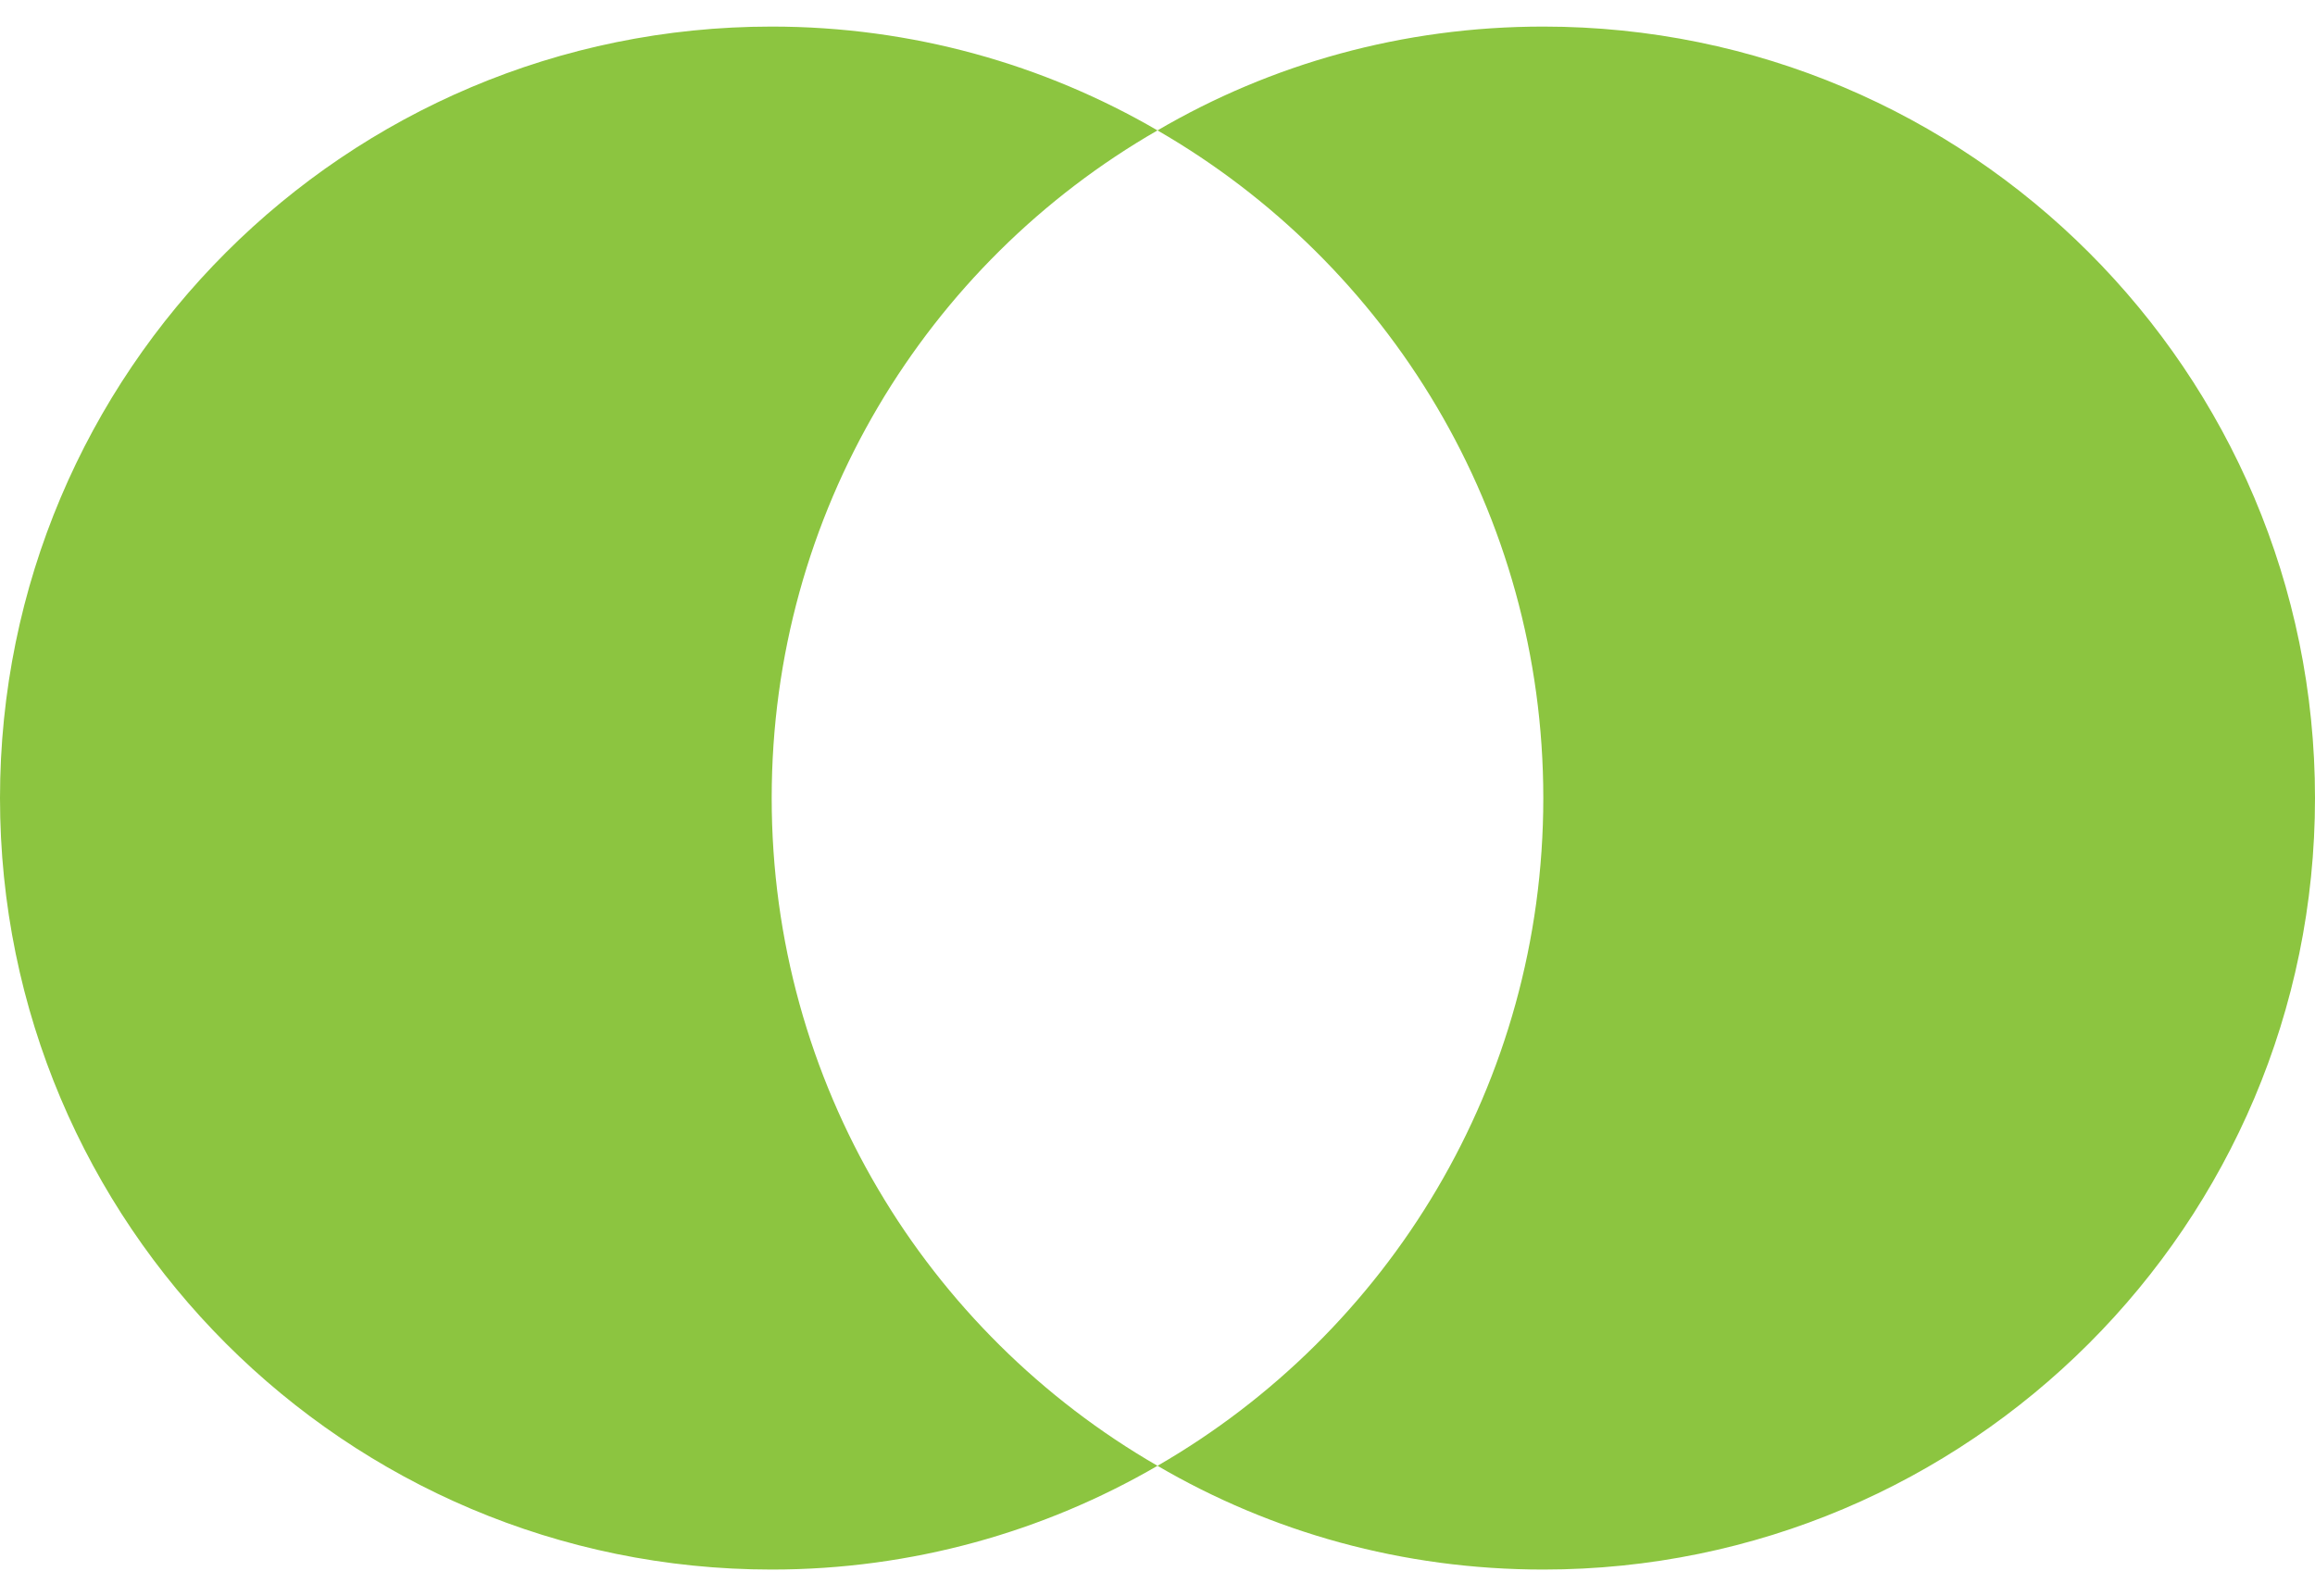 <svg width="29" height="20" viewBox="0 0 29 20" fill="none" xmlns="http://www.w3.org/2000/svg">
<path d="M14.5 18.367C13.079 19.193 11.426 19.667 9.667 19.667C4.326 19.667 0 15.336 0 10C0 4.659 4.326 0.333 9.667 0.333C11.426 0.333 13.079 0.807 14.5 1.634C11.61 3.296 9.667 6.419 9.667 10C9.667 13.577 11.61 16.699 14.5 18.367Z" fill="#8CC540"/>
<path d="M29 10C29 15.336 24.669 19.667 19.333 19.667C17.569 19.667 15.921 19.198 14.5 18.367C17.39 16.699 19.333 13.577 19.333 10C19.333 6.423 17.39 3.301 14.5 1.634C15.921 0.802 17.569 0.333 19.333 0.333C24.669 0.333 29 4.659 29 10Z" fill="#8CC540"/>
</svg>
